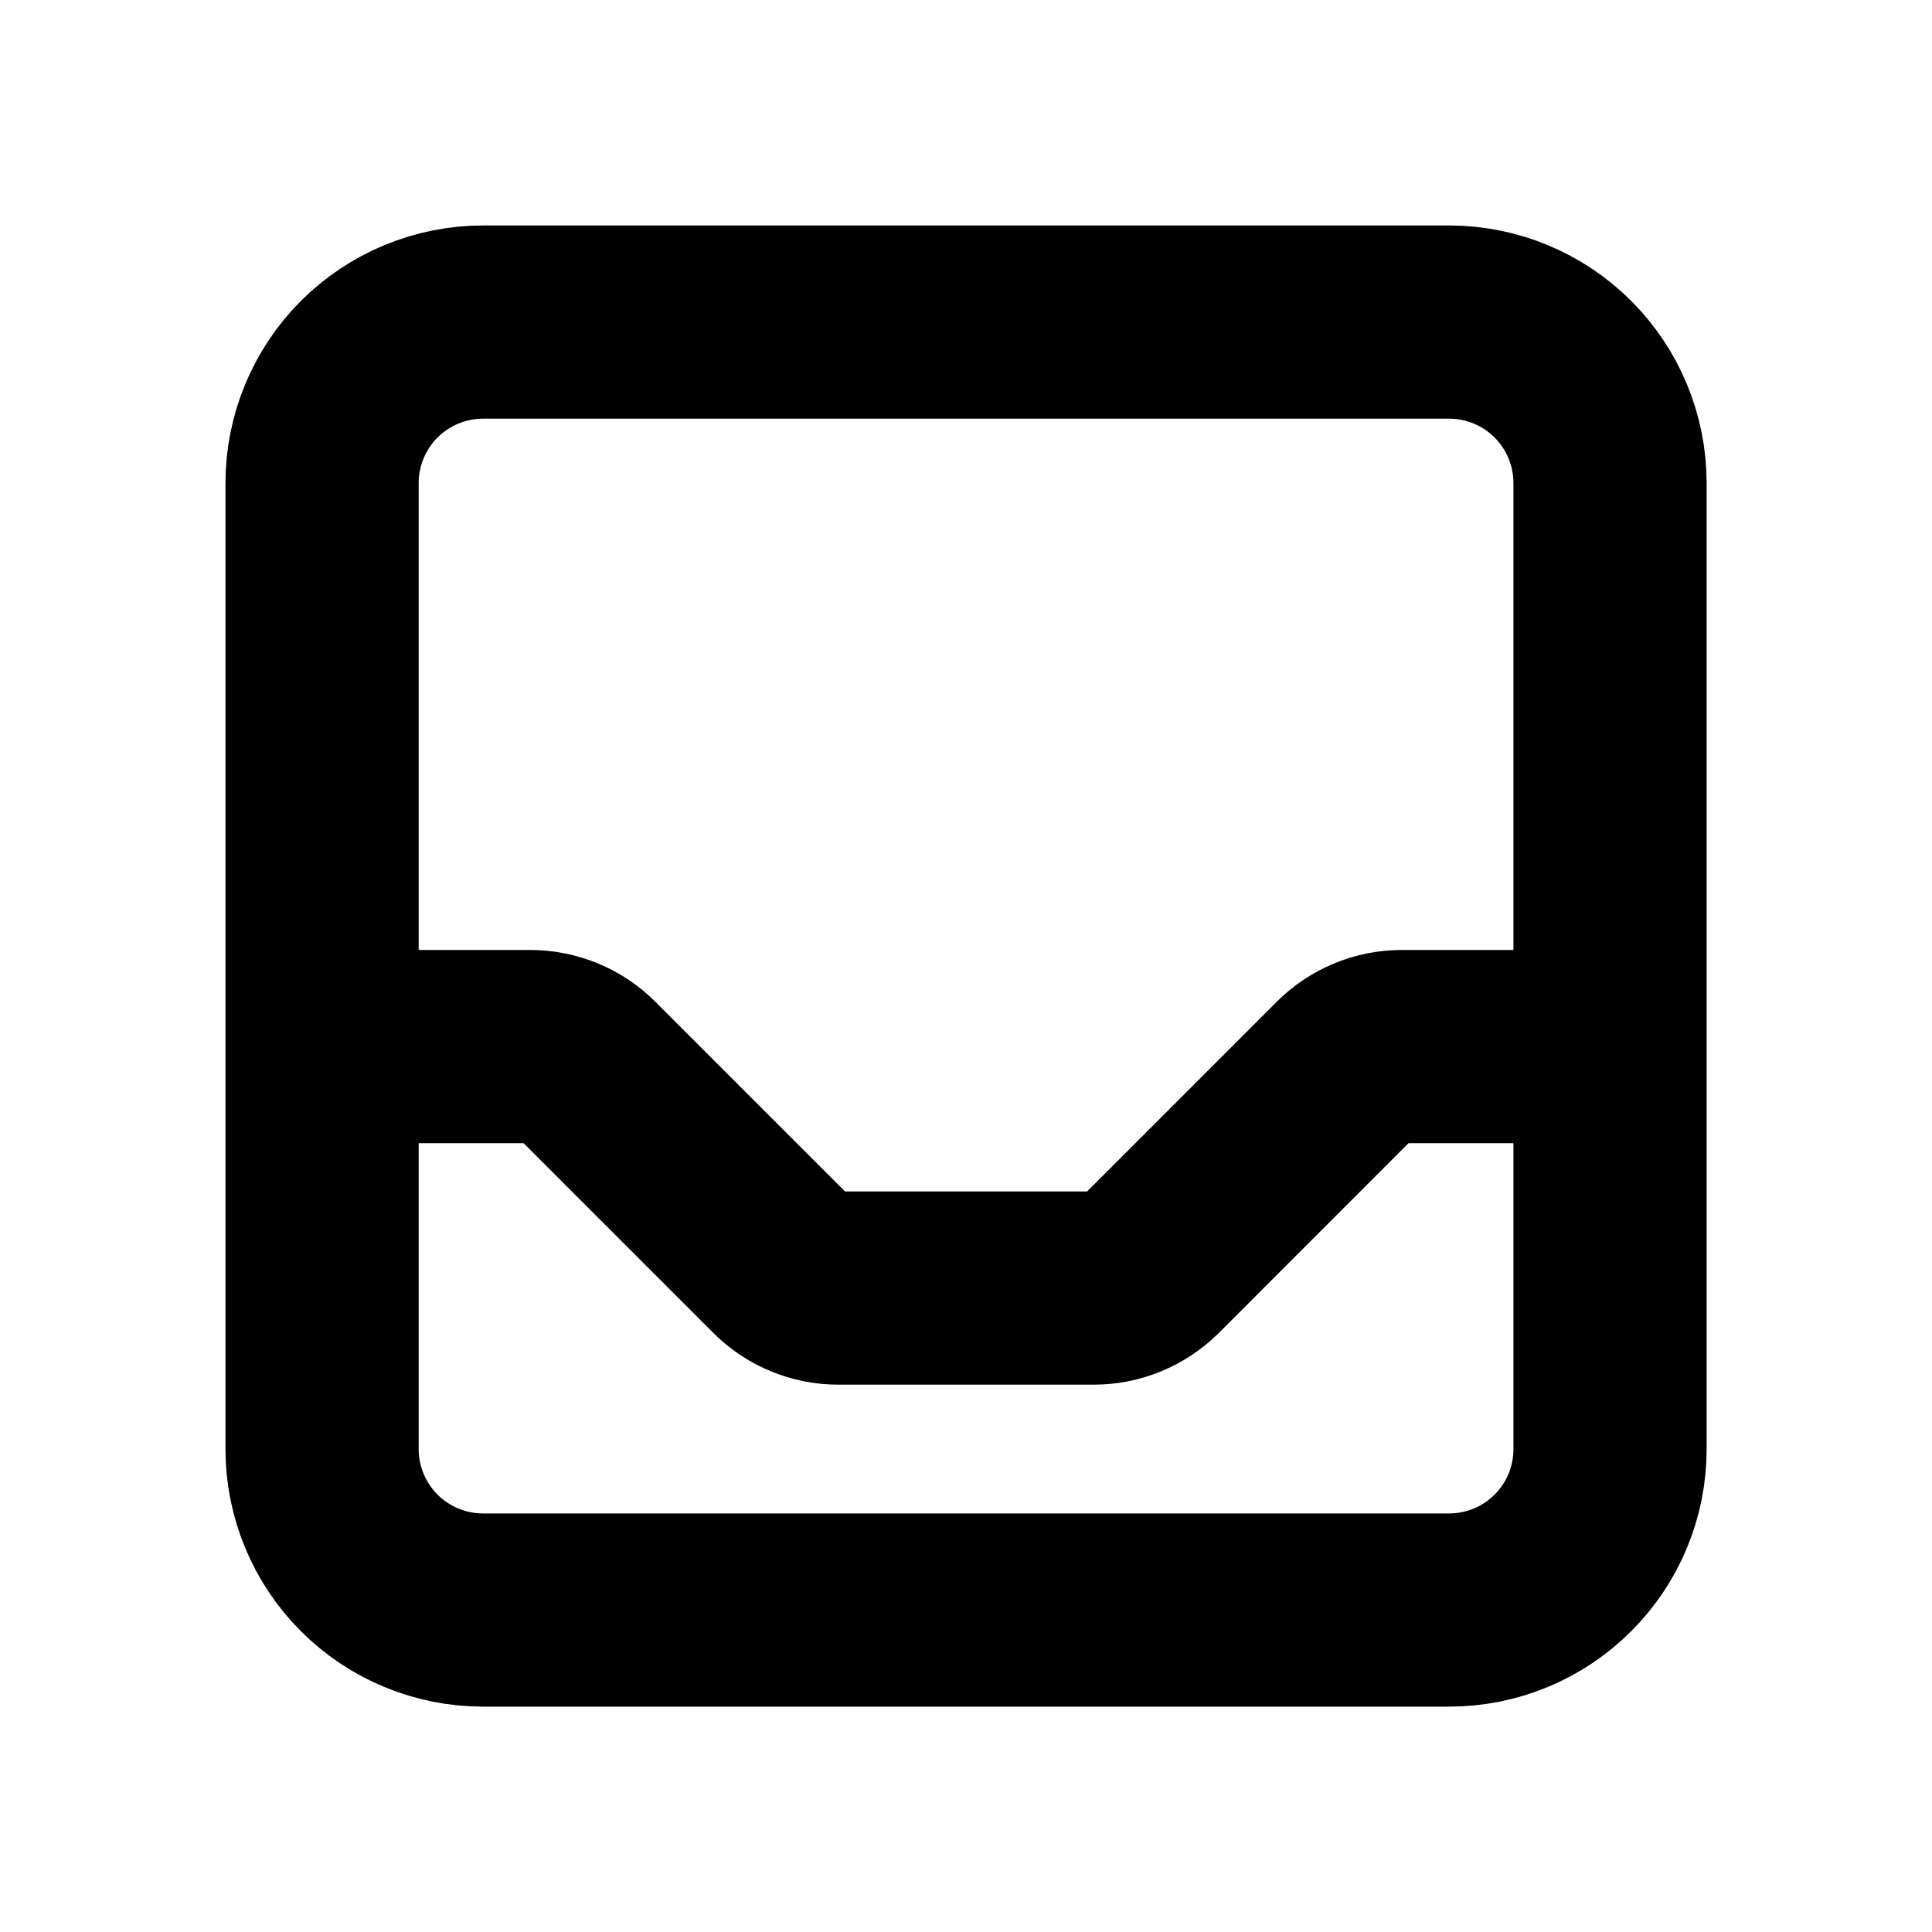 <svg width="20" height="20" viewBox="0 0 20 20" fill="none" xmlns="http://www.w3.org/2000/svg">
<path d="M16.667 10.834V5.001C16.667 4.559 16.492 4.135 16.179 3.822C15.867 3.51 15.443 3.334 15.001 3.334H5.001C4.559 3.334 4.135 3.51 3.822 3.822C3.51 4.135 3.334 4.559 3.334 5.001V10.834M16.667 10.834V15.001C16.667 15.443 16.492 15.867 16.179 16.179C15.867 16.492 15.443 16.667 15.001 16.667H5.001C4.559 16.667 4.135 16.492 3.822 16.179C3.51 15.867 3.334 15.443 3.334 15.001V10.834M16.667 10.834H14.512C14.291 10.834 14.079 10.922 13.923 11.078L11.912 13.09C11.755 13.246 11.543 13.334 11.322 13.334H8.679C8.458 13.334 8.246 13.246 8.09 13.09L6.078 11.078C5.922 10.922 5.71 10.834 5.489 10.834H3.334" stroke="black" stroke-width="2" stroke-linecap="round" stroke-linejoin="round"/>
</svg>
